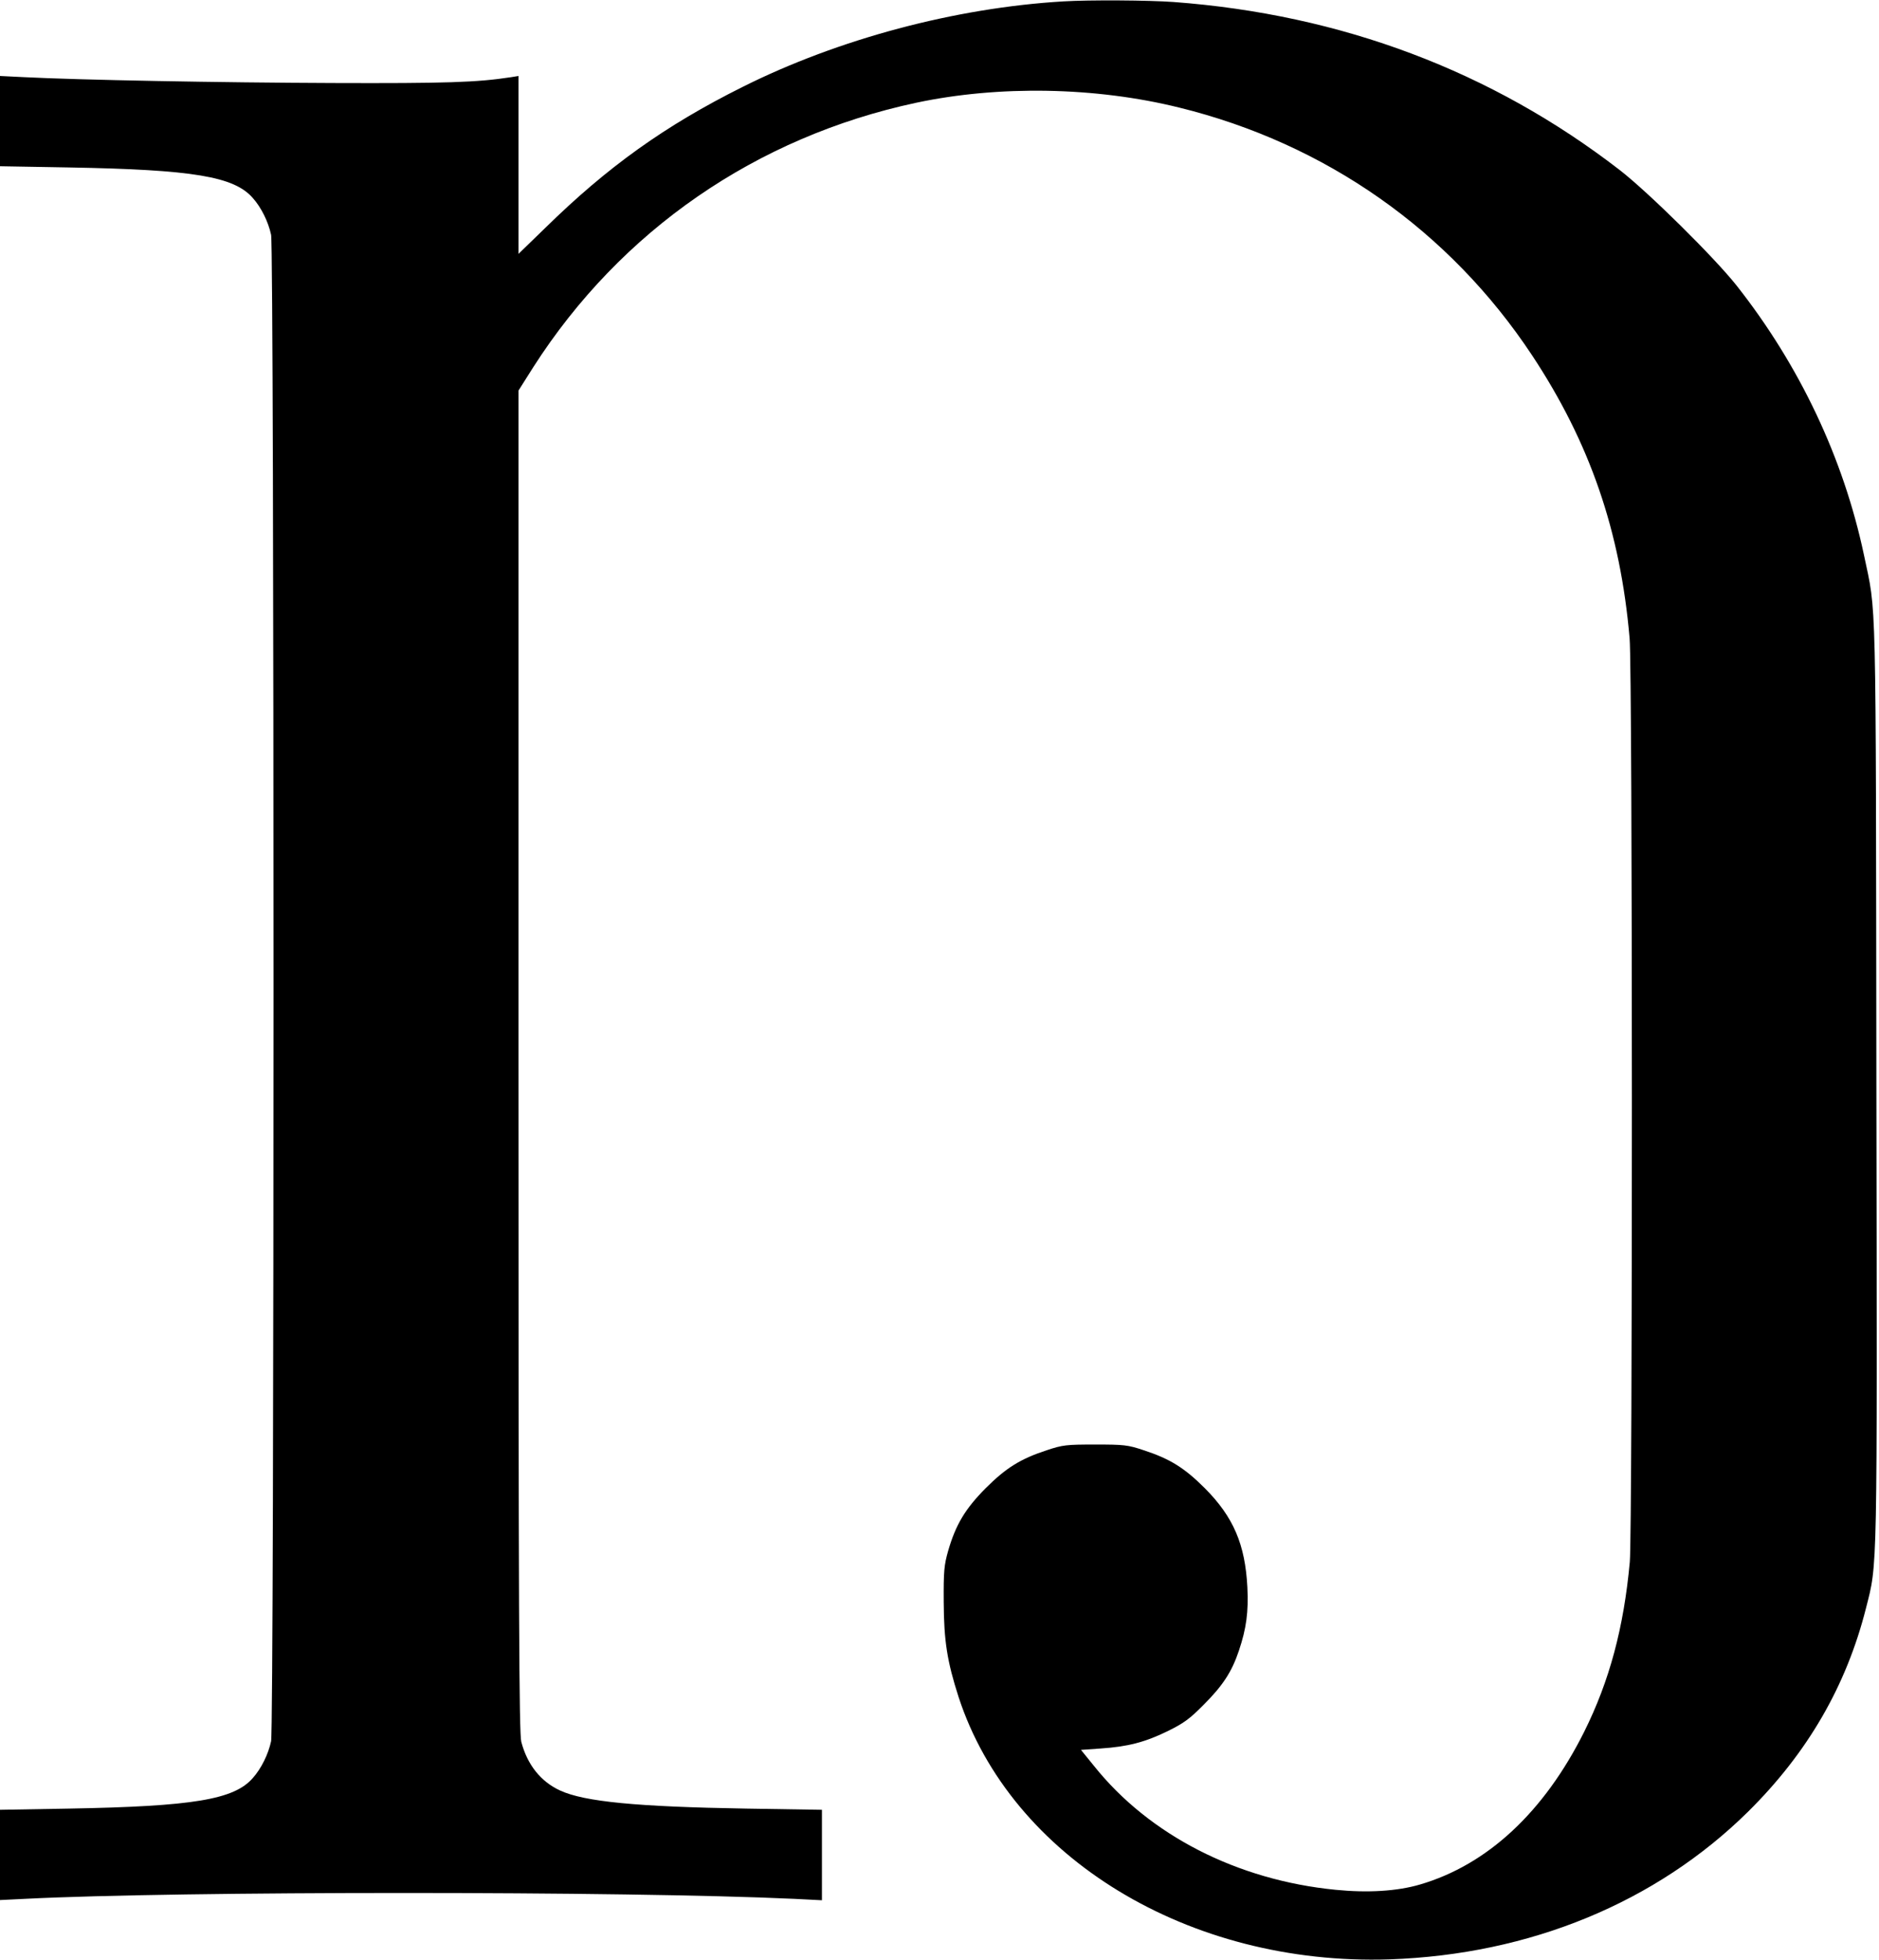 <?xml version="1.0" standalone="no"?>
<!DOCTYPE svg PUBLIC "-//W3C//DTD SVG 20010904//EN"
 "http://www.w3.org/TR/2001/REC-SVG-20010904/DTD/svg10.dtd">
<svg version="1.0" xmlns="http://www.w3.org/2000/svg"
 width="935pt" height="975pt" viewBox="0 0 935 975"
 preserveAspectRatio="xMidYMid meet">
<g transform="translate(0,975) scale(0.1,-0.1)"
fill="#000000" stroke="none">
<path d="M5290 9743 c-537 -32 -1118 -187 -1594 -425 -387 -193 -673 -398
-983 -702 l-133 -129 0 442 0 443 -37 -6 c-170 -26 -323 -31 -888 -29 -564 2
-1256 15 -1532 29 l-123 6 0 -224 0 -225 343 -6 c619 -11 822 -45 915 -152 42
-47 77 -118 91 -183 16 -76 16 -7418 0 -7494 -14 -65 -49 -136 -91 -183 -93
-107 -296 -141 -915 -152 l-343 -6 0 -225 0 -224 123 6 c763 39 2988 39 3830
0 l137 -7 0 225 0 225 -377 6 c-543 9 -805 34 -926 90 -96 44 -163 128 -193
242 -11 41 -14 635 -14 3386 l0 3336 74 117 c435 679 1109 1145 1906 1315 410
87 891 79 1307 -24 729 -179 1346 -612 1757 -1233 287 -434 439 -874 485
-1407 15 -165 15 -4437 1 -4595 -30 -327 -101 -592 -227 -845 -200 -400 -482
-662 -818 -760 -113 -33 -259 -42 -419 -26 -490 48 -927 272 -1202 616 l-65
80 99 7 c134 9 219 31 332 86 79 39 109 60 180 132 95 95 140 164 175 269 37
110 48 192 42 315 -11 213 -69 349 -211 492 -102 102 -174 147 -306 190 -78
26 -97 28 -240 28 -143 0 -162 -2 -240 -28 -132 -43 -204 -88 -306 -190 -101
-102 -148 -180 -186 -311 -20 -71 -23 -100 -22 -255 1 -193 17 -295 74 -472
261 -799 1146 -1338 2145 -1305 697 24 1325 282 1784 735 295 292 488 624 586
1011 58 229 56 131 52 2617 -3 2504 1 2323 -62 2624 -102 481 -320 942 -634
1340 -111 140 -438 463 -581 574 -637 492 -1385 774 -2220 836 -124 9 -418 11
-550 3z"/>
</g>
</svg>
